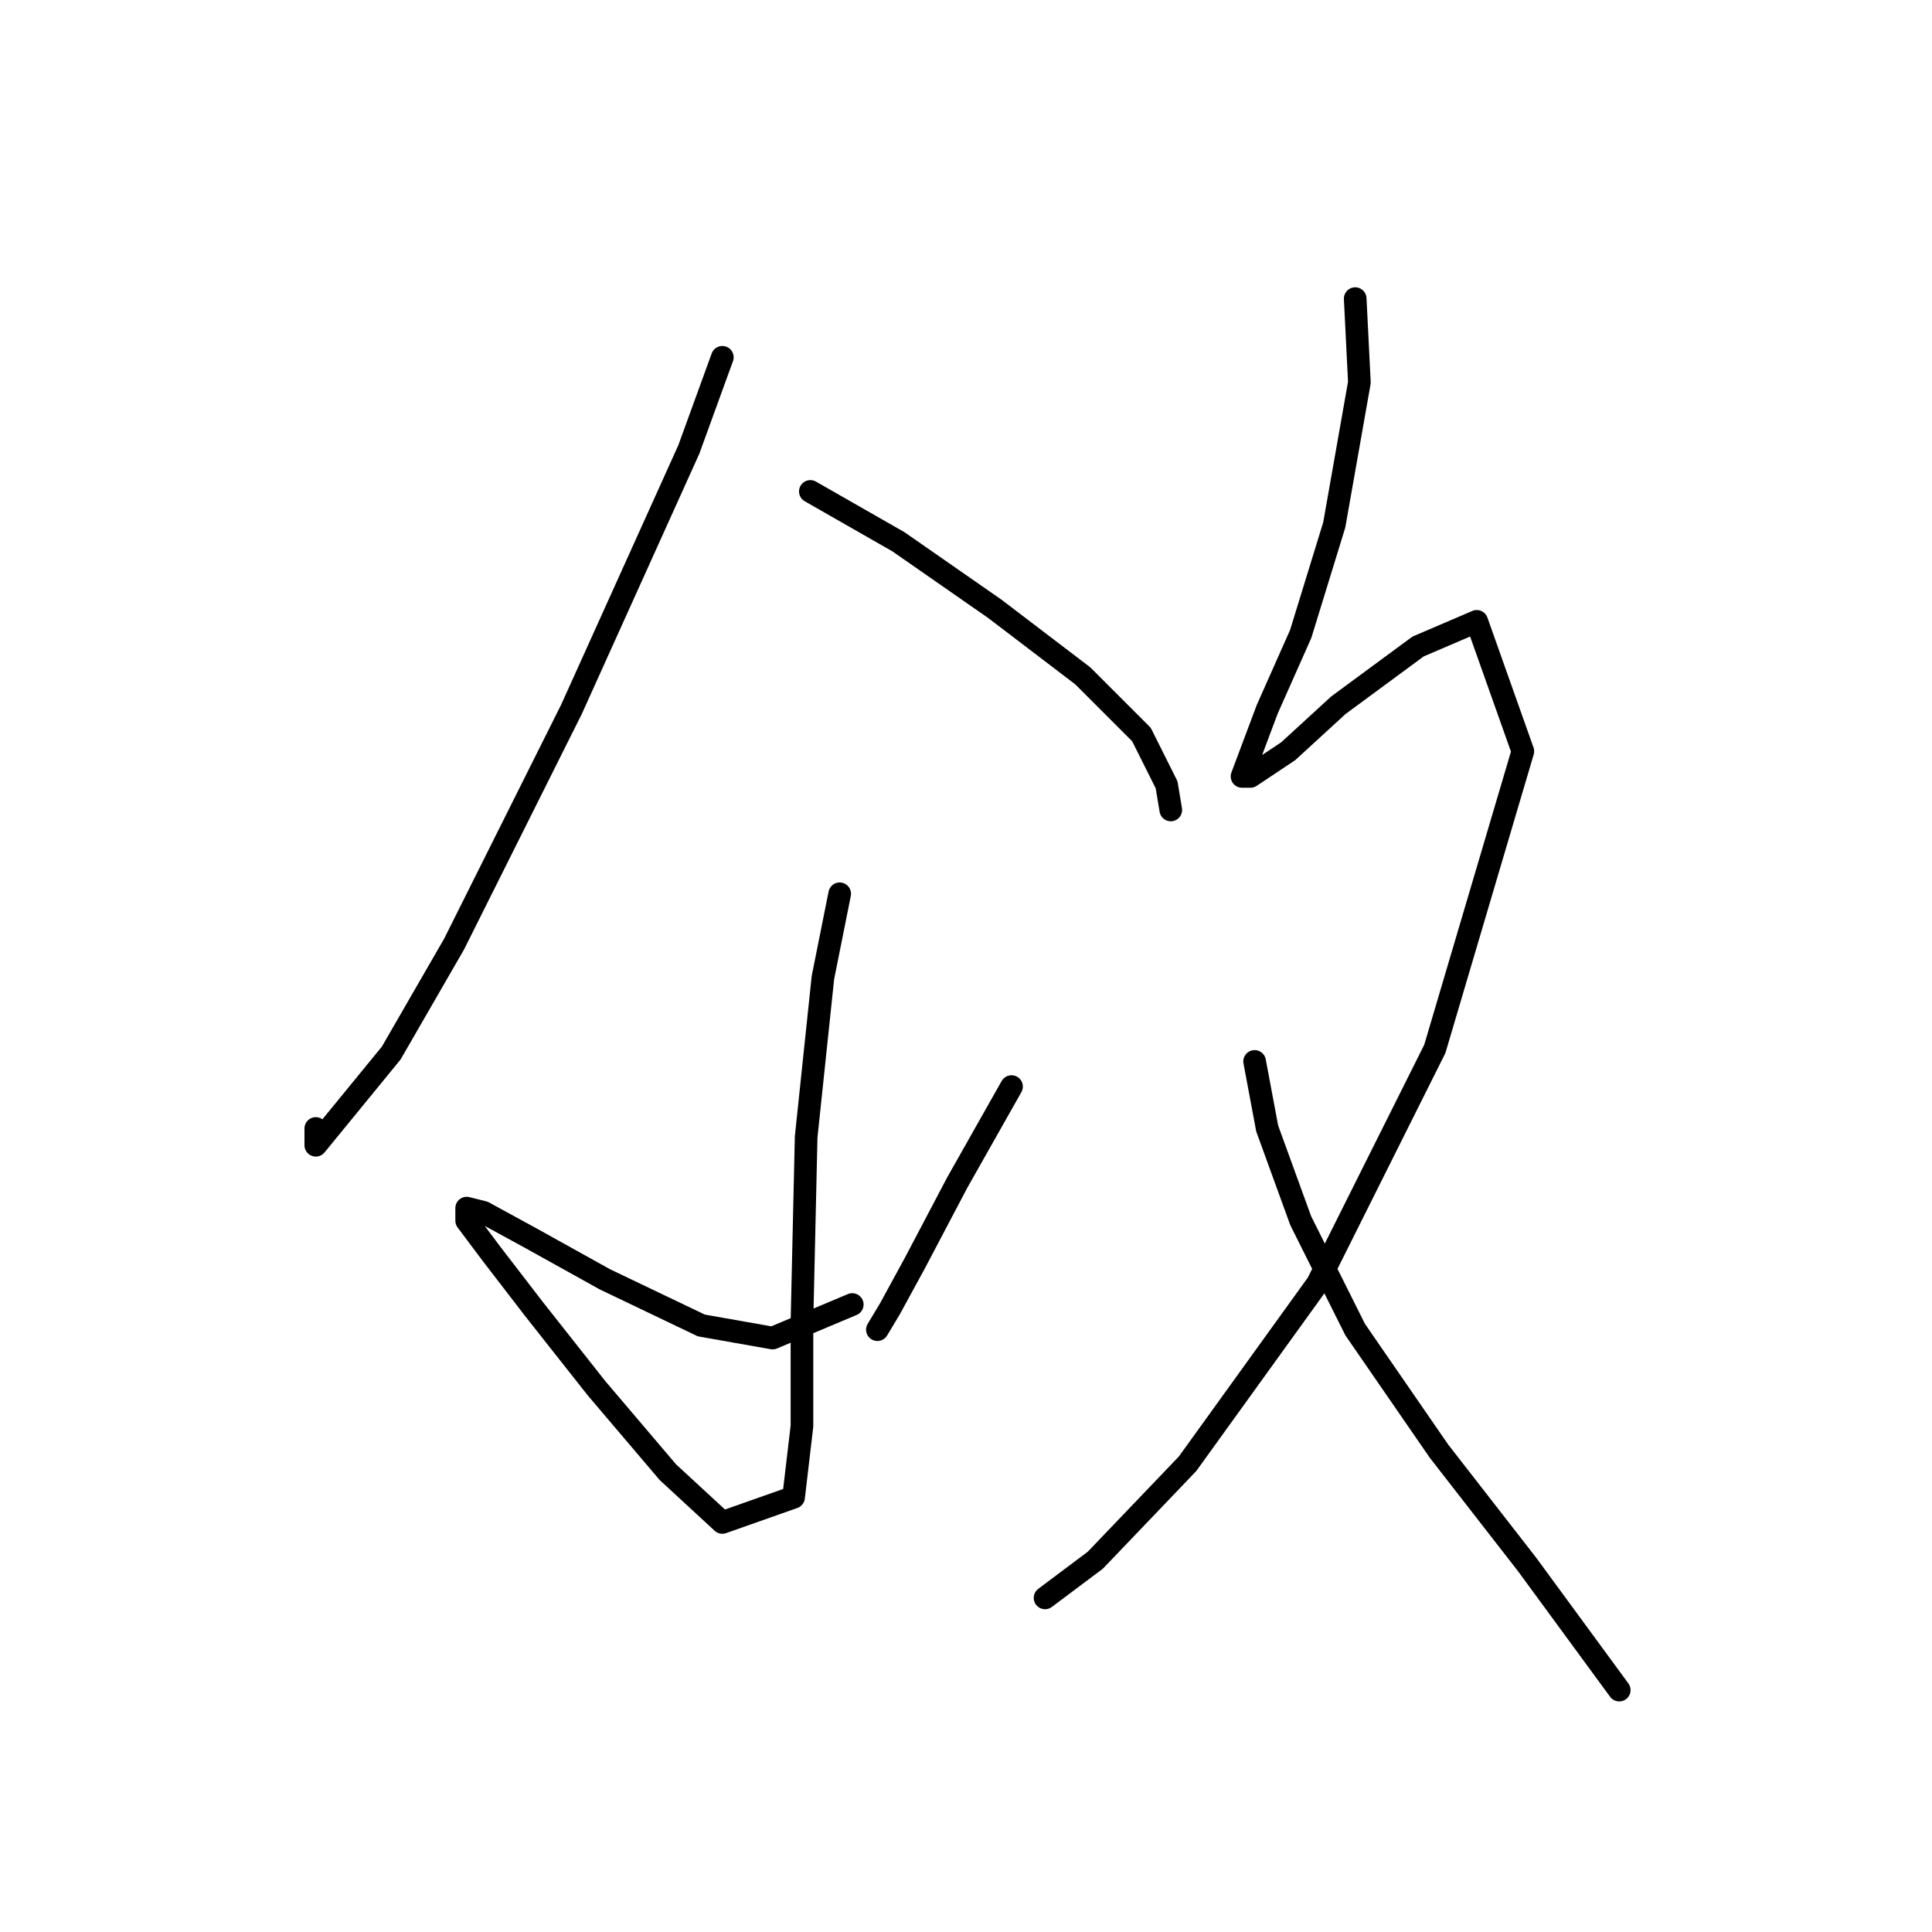 <?xml version="1.0" standalone="no"?>
    <svg width="256" height="256" xmlns="http://www.w3.org/2000/svg" version="1.1">
    <polyline stroke="black" stroke-width="3" stroke-linecap="round" fill="transparent" stroke-linejoin="round" points="95.713 47.345 91.27 59.563 75.72 93.995 60.17 125.095 51.84 139.534 41.844 151.752 41.844 149.53 41.844 149.53 " />
        <polyline stroke="black" stroke-width="3" stroke-linecap="round" fill="transparent" stroke-linejoin="round" points="107.375 65.117 119.038 71.781 131.811 80.667 143.473 89.552 151.248 97.327 154.58 103.991 155.135 107.323 155.135 107.323 " />
        <polyline stroke="black" stroke-width="3" stroke-linecap="round" fill="transparent" stroke-linejoin="round" points="111.263 118.431 109.041 129.538 106.82 150.641 106.264 175.076 106.264 188.96 105.154 198.401 95.713 201.733 88.493 195.069 79.052 183.962 70.722 173.41 65.168 166.191 61.836 161.748 61.836 160.082 64.058 160.637 70.167 163.969 80.163 169.523 92.936 175.632 102.377 177.298 112.929 172.855 112.929 172.855 " />
        <polyline stroke="black" stroke-width="3" stroke-linecap="round" fill="transparent" stroke-linejoin="round" points="134.032 143.977 126.812 156.75 121.259 167.302 117.927 173.41 116.261 176.187 116.261 176.187 " />
        <polyline stroke="black" stroke-width="3" stroke-linecap="round" fill="transparent" stroke-linejoin="round" points="179.571 39.57 180.126 50.678 176.794 69.56 172.351 83.999 167.909 93.995 164.576 102.881 165.687 102.881 170.685 99.549 177.35 93.44 187.901 85.665 195.676 82.333 201.785 99.549 190.123 138.979 174.573 170.078 157.357 193.958 145.139 206.732 138.475 211.73 138.475 211.73 " />
        <polyline stroke="black" stroke-width="3" stroke-linecap="round" fill="transparent" stroke-linejoin="round" points="166.243 140.645 167.909 149.53 172.351 161.748 179.571 176.187 190.678 192.292 202.34 207.287 214.558 223.947 214.558 223.947 " />
        </svg>